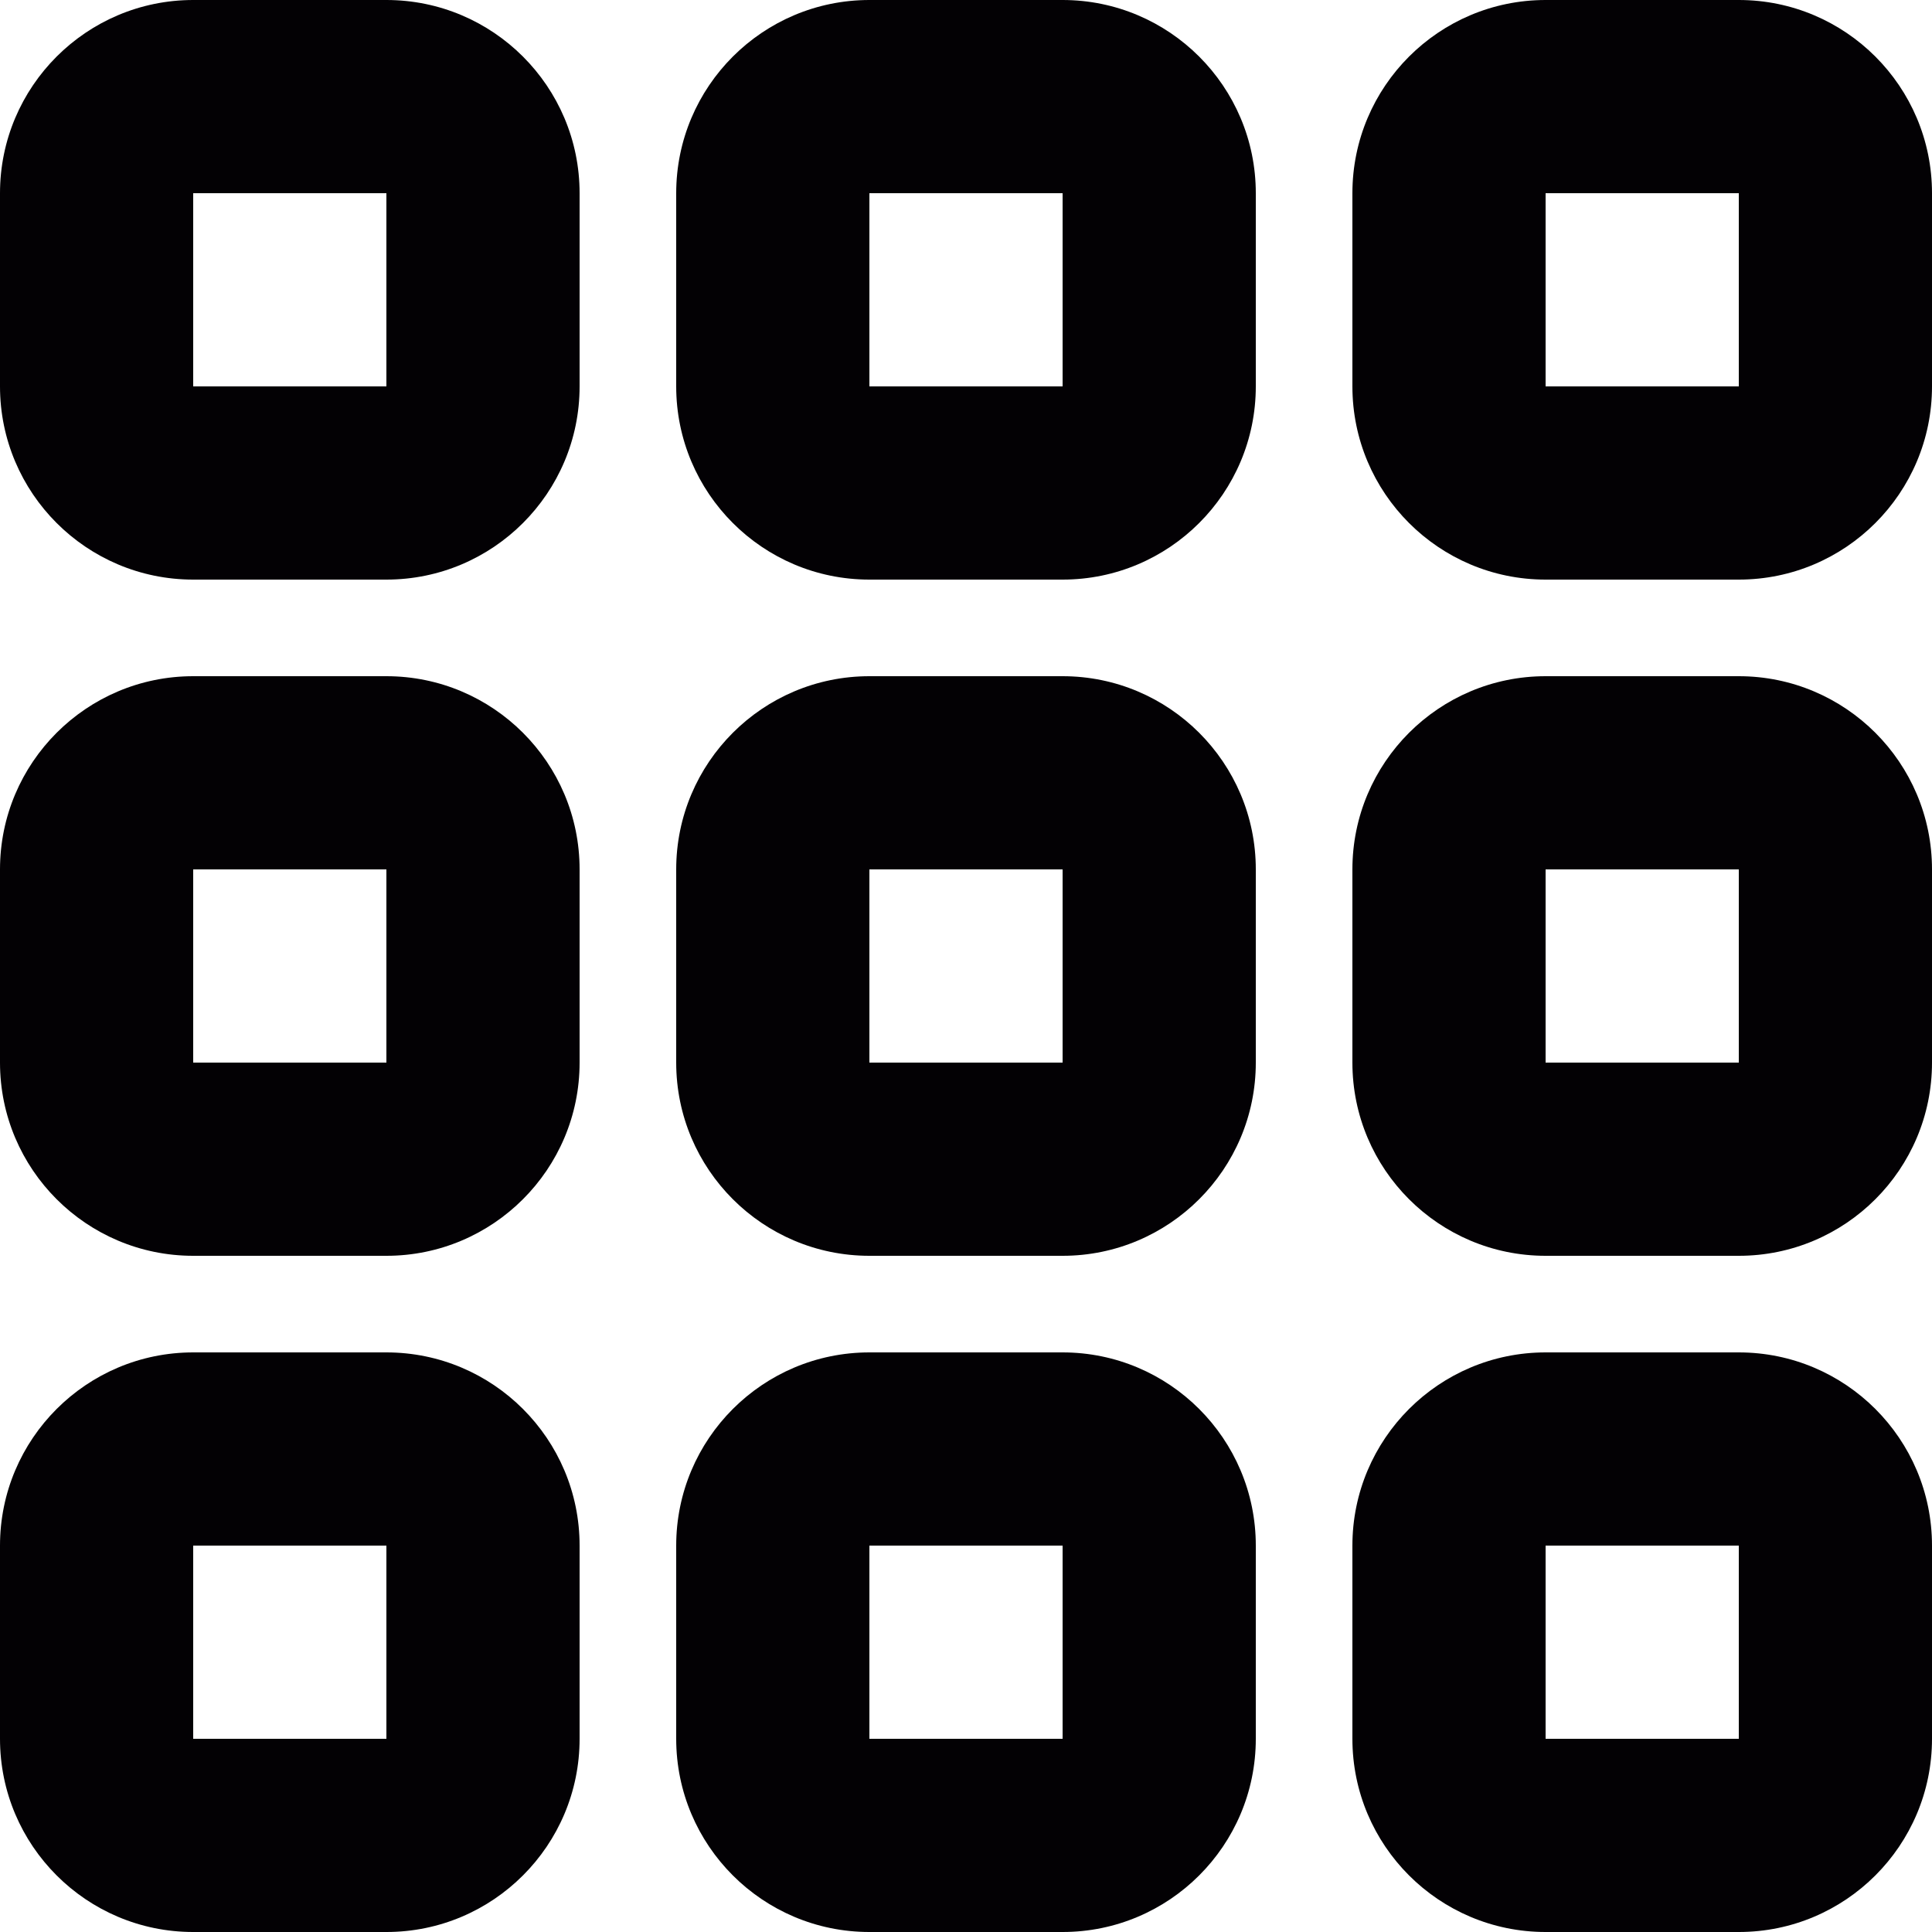<?xml version="1.0" encoding="iso-8859-1"?>
<!-- Generator: Adobe Illustrator 18.1.1, SVG Export Plug-In . SVG Version: 6.00 Build 0)  -->
<svg version="1.1" id="Capa_1" xmlns="http://www.w3.org/2000/svg" xmlns:xlink="http://www.w3.org/1999/xlink" x="0px" y="0px"
	 viewBox="0 0 20 20" style="enable-background:new 0 0 20 20;" xml:space="preserve">
<g>
	<g>
		<path style="fill:#030104;" d="M4,14H2c-1.104,0-2,0.896-2,2v2c0,1.104,0.896,2,2,2h2c1.104,0,2-0.896,2-2v-2
			C6,14.896,5.104,14,4,14z M4,18H2v-2h2V18z"/>
		<path style="fill:#030104;" d="M4,7H2C0.896,7,0,7.896,0,9v2c0,1.104,0.896,2,2,2h2c1.104,0,2-0.896,2-2V9C6,7.896,5.104,7,4,7z
			 M4,11H2V9h2V11z"/>
		<path style="fill:#030104;" d="M4,0H2C0.896,0,0,0.896,0,2v2c0,1.104,0.896,2,2,2h2c1.104,0,2-0.896,2-2V2C6,0.896,5.104,0,4,0z
			 M4,4H2V2h2V4z"/>
		<path style="fill:#030104;" d="M11,14H9c-1.104,0-2,0.896-2,2v2c0,1.104,0.896,2,2,2h2c1.104,0,2-0.896,2-2v-2
			C13,14.896,12.104,14,11,14z M11,18H9v-2h2V18z"/>
		<path style="fill:#030104;" d="M11,7H9C7.896,7,7,7.896,7,9v2c0,1.104,0.896,2,2,2h2c1.104,0,2-0.896,2-2V9
			C13,7.896,12.104,7,11,7z M11,11H9V9h2V11z"/>
		<path style="fill:#030104;" d="M11,0H9C7.896,0,7,0.896,7,2v2c0,1.104,0.896,2,2,2h2c1.104,0,2-0.896,2-2V2
			C13,0.896,12.104,0,11,0z M11,4H9V2h2V4z"/>
		<path style="fill:#030104;" d="M18,14h-2c-1.104,0-2,0.896-2,2v2c0,1.104,0.896,2,2,2h2c1.104,0,2-0.896,2-2v-2
			C20,14.896,19.104,14,18,14z M18,18h-2v-2h2V18z"/>
		<path style="fill:#030104;" d="M18,7h-2c-1.104,0-2,0.896-2,2v2c0,1.104,0.896,2,2,2h2c1.104,0,2-0.896,2-2V9
			C20,7.896,19.104,7,18,7z M18,11h-2V9h2V11z"/>
		<path style="fill:#030104;" d="M18,0h-2c-1.104,0-2,0.896-2,2v2c0,1.104,0.896,2,2,2h2c1.104,0,2-0.896,2-2V2
			C20,0.896,19.104,0,18,0z M18,4h-2V2h2V4z"/>
	</g>
</g>
<g>
</g>
<g>
</g>
<g>
</g>
<g>
</g>
<g>
</g>
<g>
</g>
<g>
</g>
<g>
</g>
<g>
</g>
<g>
</g>
<g>
</g>
<g>
</g>
<g>
</g>
<g>
</g>
<g>
</g>
</svg>
